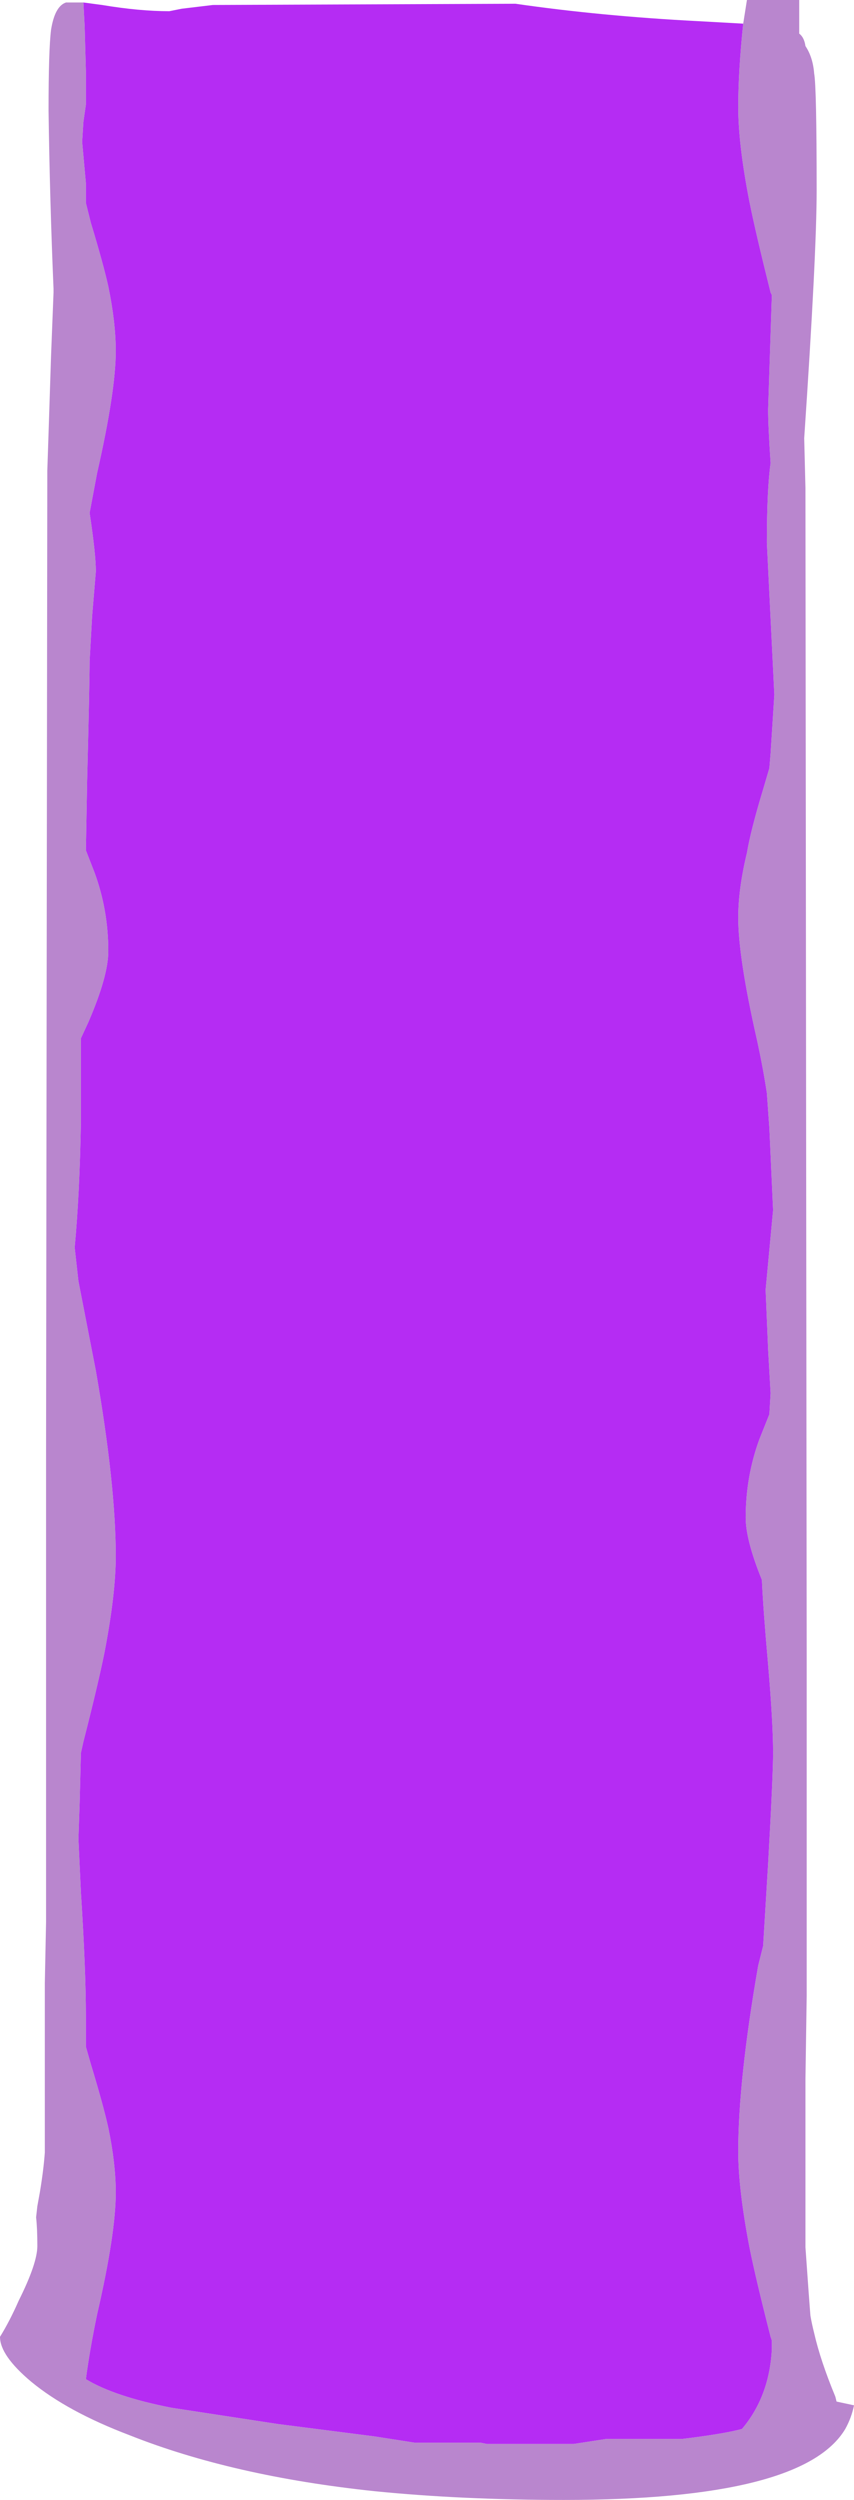 <?xml version="1.0" encoding="UTF-8" standalone="no"?>
<svg xmlns:ffdec="https://www.free-decompiler.com/flash" xmlns:xlink="http://www.w3.org/1999/xlink" ffdec:objectType="shape" height="100.4px" width="34.3px" xmlns="http://www.w3.org/2000/svg">
  <g transform="matrix(1.0, 0.0, 0.0, 1.0, 17.15, 50.2)">
    <path d="M15.05 -40.35 L15.05 -40.35" fill="#669999" fill-rule="evenodd" stroke="none"/>
    <path d="M12.7 -49.25 L12.85 -50.2 14.95 -50.2 14.95 -48.85 Q15.15 -48.7 15.2 -48.35 15.5 -47.9 15.55 -47.25 15.65 -46.7 15.65 -42.55 15.65 -40.0 15.15 -32.6 L15.2 -30.6 15.25 16.25 15.25 29.95 15.2 33.3 15.2 40.05 Q15.35 42.2 15.4 42.8 15.45 43.1 15.55 43.5 15.8 44.6 16.4 46.05 L16.45 46.25 17.15 46.4 Q17.05 46.9 16.8 47.35 15.1 50.2 5.5 50.2 1.4 50.2 -2.1 49.85 -7.8 49.25 -11.95 47.6 -14.45 46.65 -15.9 45.45 -17.15 44.4 -17.15 43.65 -16.75 43.0 -16.4 42.2 -15.65 40.7 -15.65 40.0 -15.65 39.3 -15.7 38.85 L-15.65 38.4 -15.55 37.85 Q-15.4 36.95 -15.35 36.25 -15.35 33.7 -15.35 29.45 L-15.3 27.0 -15.3 8.35 -15.25 -31.3 -15.2 -32.8 -15.1 -35.9 -15.0 -38.45 -15.0 -38.6 Q-15.15 -42.15 -15.2 -45.75 -15.2 -48.2 -15.1 -49.0 -14.95 -49.95 -14.5 -50.1 L-13.8 -50.1 -13.75 -49.15 -13.7 -47.35 -13.7 -46.0 -13.8 -45.3 -13.85 -44.5 -13.7 -42.85 -13.7 -42.05 -13.5 -41.25 Q-13.0 -39.6 -12.8 -38.7 -12.5 -37.25 -12.5 -36.1 -12.5 -34.5 -13.25 -31.2 L-13.55 -29.6 Q-13.3 -27.95 -13.3 -27.25 L-13.45 -25.45 -13.55 -23.65 Q-13.55 -22.8 -13.65 -18.85 L-13.7 -16.05 -13.35 -15.15 Q-12.8 -13.65 -12.8 -12.0 -12.8 -11.0 -13.6 -9.15 L-13.9 -8.5 -13.9 -5.15 Q-13.95 -2.25 -14.15 -0.1 L-14.0 1.25 -13.3 4.85 Q-12.5 9.45 -12.5 12.3 -12.5 13.8 -12.95 16.15 -13.2 17.4 -13.8 19.75 L-13.9 20.2 -13.95 22.2 -14.0 23.65 -13.9 25.8 Q-13.7 28.9 -13.7 30.8 L-13.7 32.0 -13.5 32.7 Q-13.0 34.35 -12.8 35.25 -12.5 36.7 -12.5 37.85 -12.5 39.5 -13.25 42.75 -13.55 44.2 -13.7 45.35 -12.55 46.05 -10.25 46.5 L-6.0 47.15 -2.1 47.65 -0.5 47.9 2.15 47.9 2.4 47.95 5.9 47.95 7.2 47.75 10.25 47.75 Q11.9 47.55 12.65 47.35 13.75 46.05 13.85 44.15 L13.85 43.8 13.8 43.65 Q13.2 41.3 12.95 40.05 12.5 37.7 12.5 36.2 12.5 33.35 13.3 28.75 L13.5 27.95 13.7 24.65 Q13.9 21.1 13.9 20.2 13.9 19.0 13.7 16.65 13.5 14.4 13.45 13.25 12.8 11.65 12.8 10.75 12.8 9.1 13.35 7.6 L13.75 6.6 13.8 5.75 13.7 4.0 13.6 1.6 13.9 -1.6 13.75 -4.9 13.65 -6.3 Q13.5 -7.3 13.25 -8.45 12.5 -11.75 12.5 -13.35 12.5 -14.5 12.85 -15.95 13.0 -16.85 13.5 -18.5 L13.75 -19.35 13.8 -19.95 13.95 -22.3 13.65 -28.4 Q13.65 -30.55 13.8 -31.6 13.7 -33.1 13.7 -33.75 L13.85 -38.35 13.8 -38.45 Q13.2 -40.85 12.95 -42.1 12.5 -44.4 12.5 -45.9 12.5 -47.35 12.7 -49.25 M15.05 -40.35 L15.05 -40.35" fill="#b986ce" fill-rule="evenodd" stroke="none"/>
    <path d="M-13.8 -50.1 L-13.05 -50.0 Q-11.55 -49.75 -10.35 -49.75 L-9.85 -49.85 -8.6 -50.0 3.55 -50.05 Q7.0 -49.55 10.9 -49.35 L12.7 -49.25 Q12.5 -47.35 12.5 -45.9 12.5 -44.4 12.95 -42.1 13.2 -40.85 13.8 -38.45 L13.85 -38.35 13.7 -33.75 Q13.7 -33.1 13.8 -31.6 13.65 -30.55 13.65 -28.4 L13.95 -22.3 13.8 -19.95 13.75 -19.35 13.5 -18.5 Q13.0 -16.85 12.85 -15.95 12.5 -14.5 12.5 -13.35 12.5 -11.75 13.25 -8.45 13.5 -7.3 13.65 -6.3 L13.75 -4.9 13.9 -1.6 13.6 1.6 13.7 4.0 13.8 5.75 13.75 6.6 13.35 7.6 Q12.8 9.1 12.8 10.75 12.8 11.65 13.45 13.25 13.5 14.4 13.7 16.65 13.9 19.0 13.9 20.2 13.9 21.1 13.7 24.65 L13.5 27.95 13.3 28.75 Q12.5 33.35 12.5 36.2 12.5 37.7 12.95 40.05 13.2 41.3 13.8 43.65 L13.85 43.8 13.85 44.15 Q13.75 46.05 12.65 47.35 11.9 47.55 10.25 47.75 L7.2 47.75 5.9 47.95 2.4 47.95 2.15 47.9 -0.5 47.9 -2.1 47.65 -6.0 47.15 -10.25 46.5 Q-12.55 46.05 -13.7 45.35 -13.55 44.2 -13.25 42.75 -12.5 39.5 -12.5 37.85 -12.5 36.7 -12.8 35.25 -13.0 34.35 -13.5 32.7 L-13.7 32.0 -13.7 30.8 Q-13.7 28.9 -13.9 25.8 L-14.0 23.65 -13.95 22.2 -13.9 20.2 -13.8 19.75 Q-13.2 17.4 -12.95 16.15 -12.5 13.8 -12.5 12.3 -12.5 9.45 -13.3 4.85 L-14.0 1.25 -14.15 -0.1 Q-13.95 -2.25 -13.9 -5.15 L-13.9 -8.5 -13.6 -9.15 Q-12.8 -11.0 -12.8 -12.0 -12.8 -13.65 -13.35 -15.15 L-13.7 -16.05 -13.65 -18.85 Q-13.55 -22.8 -13.55 -23.65 L-13.45 -25.45 -13.3 -27.25 Q-13.3 -27.95 -13.55 -29.6 L-13.25 -31.2 Q-12.5 -34.5 -12.5 -36.1 -12.5 -37.25 -12.8 -38.7 -13.0 -39.6 -13.5 -41.25 L-13.7 -42.05 -13.7 -42.85 -13.85 -44.5 -13.8 -45.3 -13.7 -46.0 -13.7 -47.35 -13.75 -49.15 -13.8 -50.1" fill="#b52cf3" fill-rule="evenodd" stroke="none"/>
  </g>
</svg>
